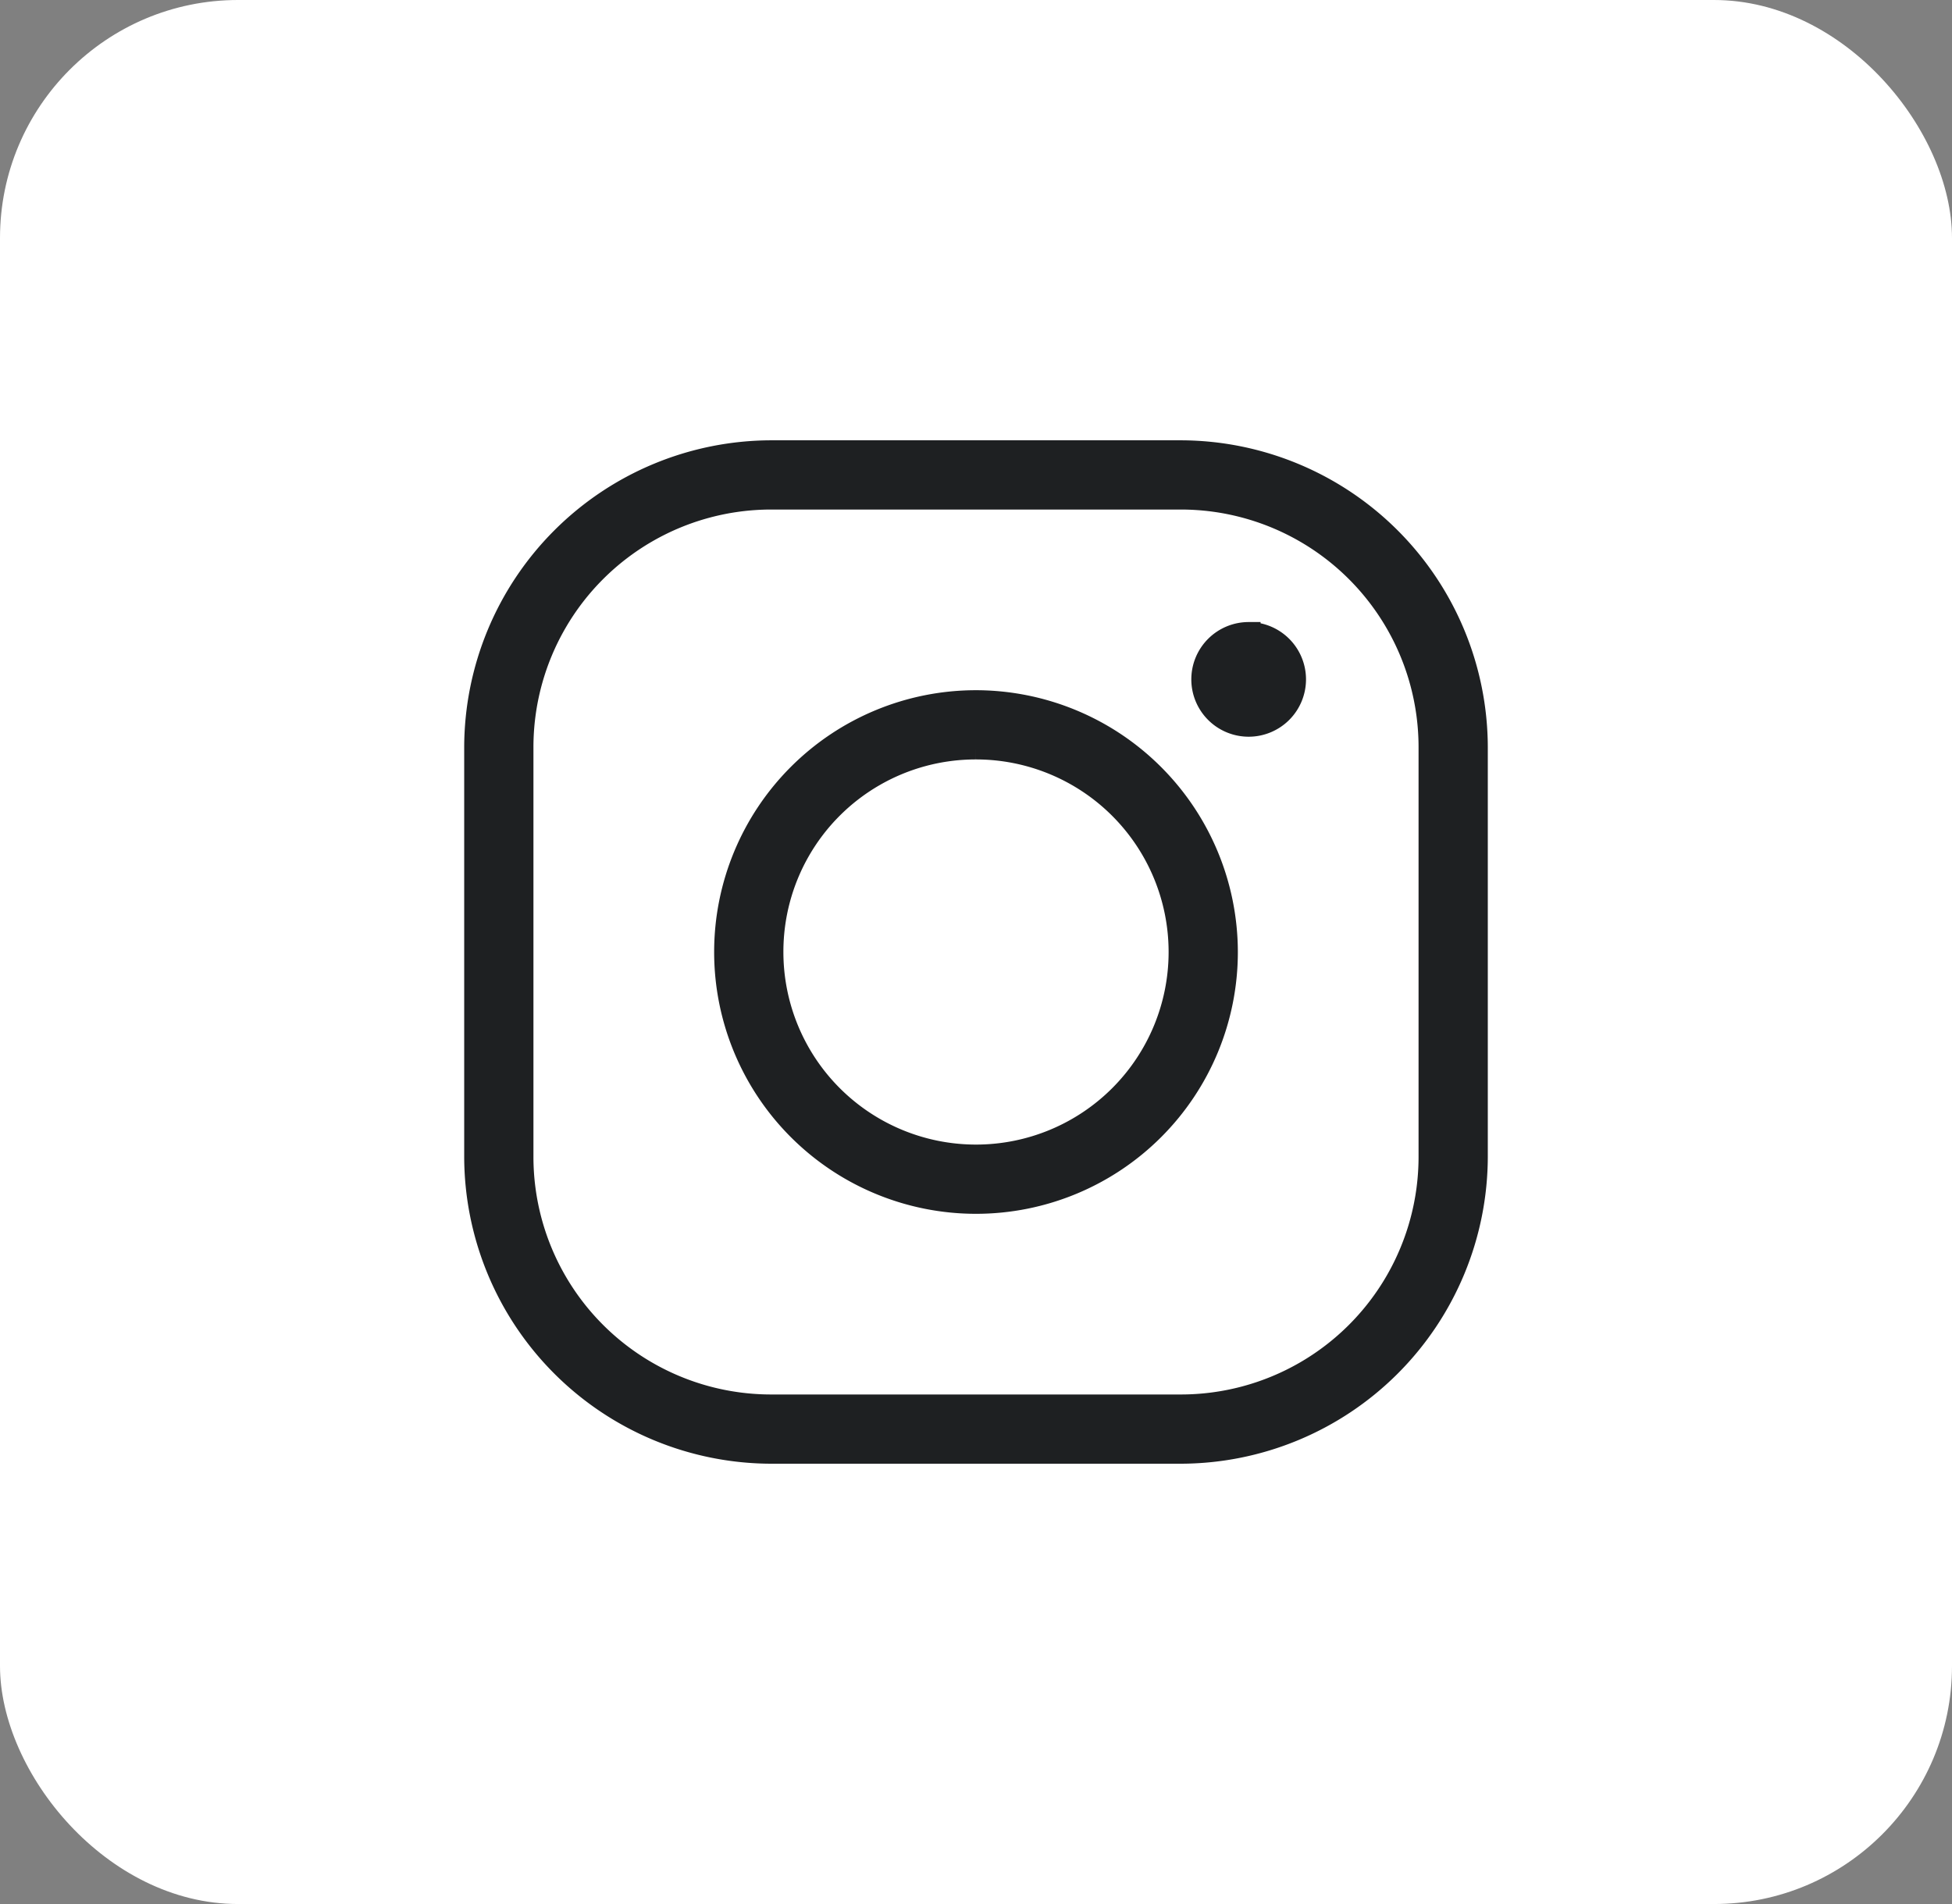<svg xmlns="http://www.w3.org/2000/svg" width="82" height="80" viewBox="0 0 82 80">
  <rect x="0" y="0" width="82" height="80" fill="#808080" stroke="none"/>
  <g id="ico-inst-mob" transform="translate(-586 -622)">
    <rect id="border" width="82" height="80" rx="10" transform="translate(586 622)" fill="#fff"/>
    <path id="inst" d="M15.409,3A12.424,12.424,0,0,0,3,15.409V32.591A12.424,12.424,0,0,0,15.409,45H32.591A12.424,12.424,0,0,0,45,32.591V15.409A12.424,12.424,0,0,0,32.591,3Zm0,1.909H32.591a10.486,10.486,0,0,1,10.5,10.5V32.591a10.486,10.486,0,0,1-10.5,10.5H15.409a10.486,10.486,0,0,1-10.5-10.5V15.409A10.486,10.486,0,0,1,15.409,4.909Zm20.045,5.727a1.909,1.909,0,1,0,1.909,1.909A1.909,1.909,0,0,0,35.455,10.636ZM24,13.5A10.5,10.5,0,1,0,34.5,24,10.514,10.514,0,0,0,24,13.5Zm0,1.909A8.591,8.591,0,1,1,15.409,24,8.576,8.576,0,0,1,24,15.409Z" transform="translate(603 638)" fill="#1e2022" stroke="#1e2022" stroke-width="1"/>
  </g>
</svg>
